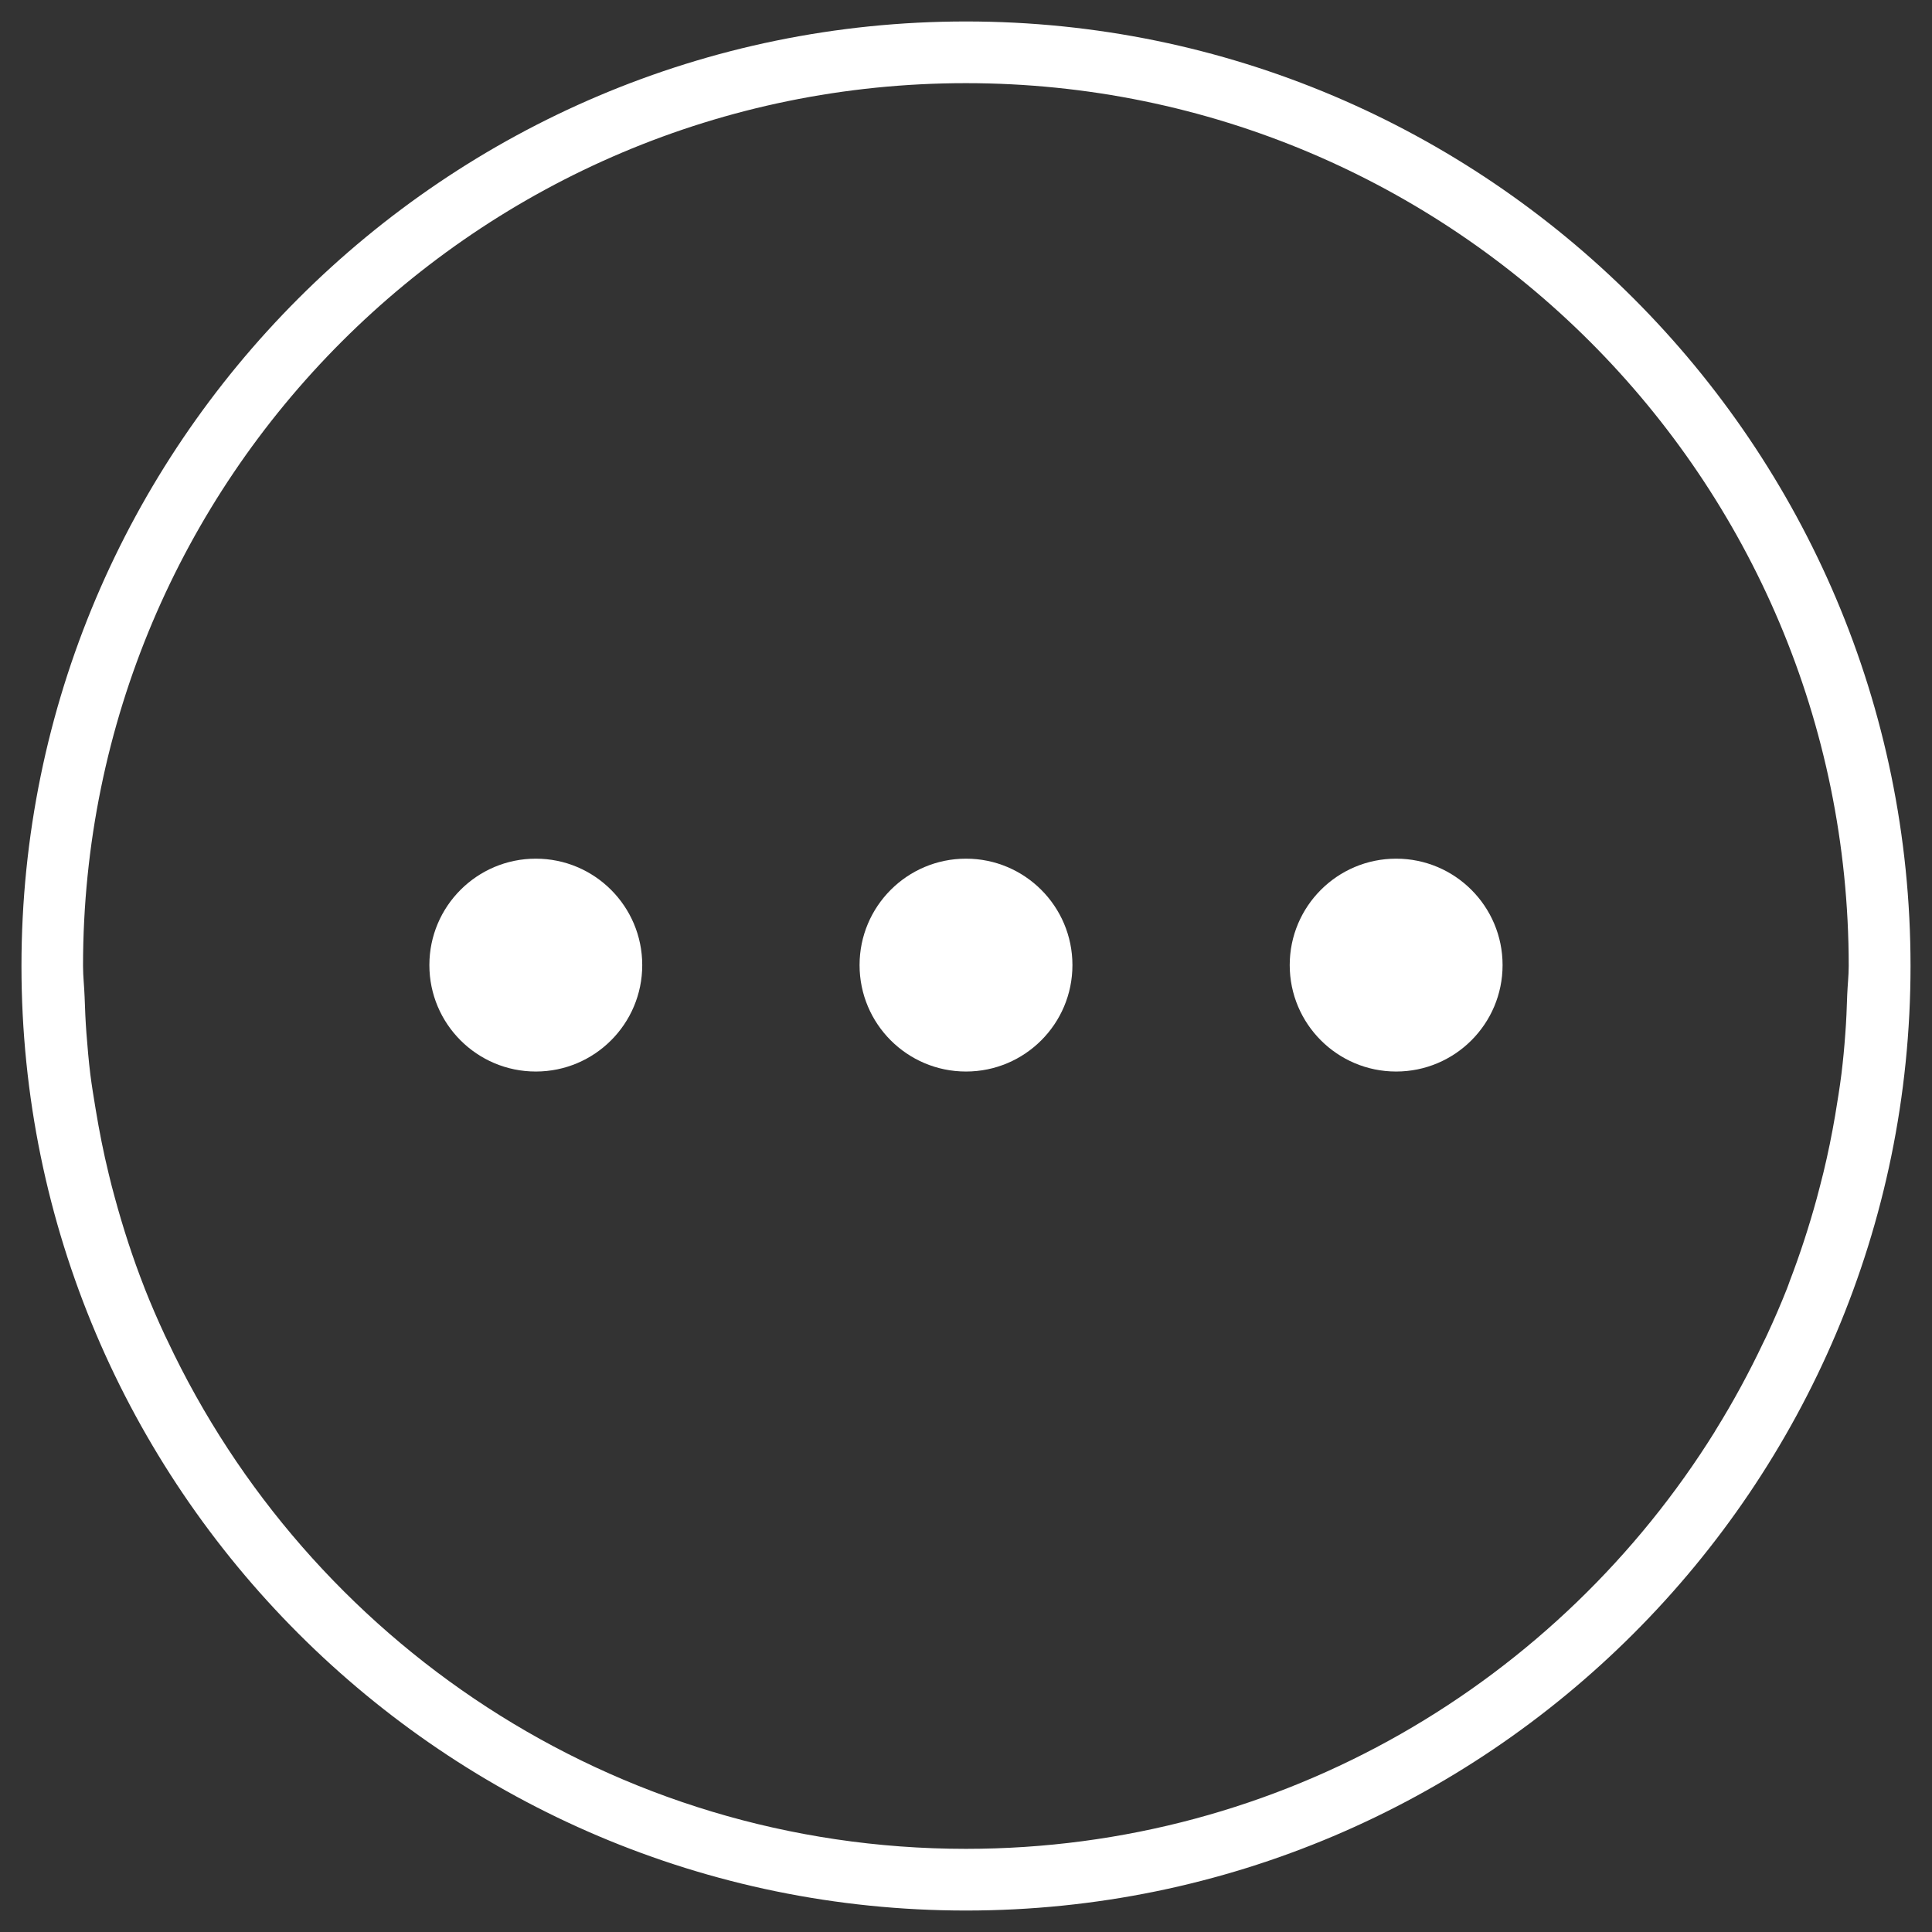 <?xml version="1.0" encoding="utf-8"?>
<!-- Generator: Adobe Illustrator 16.0.0, SVG Export Plug-In . SVG Version: 6.00 Build 0)  -->
<!DOCTYPE svg PUBLIC "-//W3C//DTD SVG 1.1//EN" "http://www.w3.org/Graphics/SVG/1.1/DTD/svg11.dtd">
<svg version="1.1" id="Layer_1" xmlns="http://www.w3.org/2000/svg" xmlns:xlink="http://www.w3.org/1999/xlink" x="0px" y="0px"
	 width="45px" height="45px" viewBox="0 0 45 45" enable-background="new 0 0 45 45" xml:space="preserve">
<rect x="0" y="0" width="45" height="45" fill="#333333" stroke="none"/>
<g>
	<path fill="#FFFFFF" d="M22.5,0.5c-12.131,0-22,9.869-22,22s9.869,22,22,22c12.13,0,22-9.869,22-22S34.631,0.5,22.5,0.5z
		 M22.5,43.063c-8.232,0-15.313-4.849-18.599-11.836c-0.019-0.037-0.038-0.076-0.056-0.115c-0.169-0.363-0.329-0.731-0.477-1.107
		C3.366,30,3.366,29.996,3.364,29.993c-0.27-0.688-0.498-1.392-0.693-2.11c-0.049-0.18-0.096-0.357-0.139-0.541
		c-0.121-0.494-0.22-0.996-0.304-1.506c-0.044-0.271-0.09-0.539-0.124-0.813c-0.039-0.316-0.066-0.639-0.091-0.959
		c-0.021-0.277-0.033-0.559-0.042-0.838c-0.008-0.244-0.037-0.479-0.037-0.726c0-11.356,9.206-20.563,20.563-20.563
		c11.354,0,20.563,9.206,20.563,20.563c0,0.227-0.026,0.446-0.035,0.671c-0.01,0.309-0.021,0.612-0.045,0.915
		c-0.022,0.31-0.051,0.614-0.088,0.918c-0.041,0.331-0.096,0.658-0.149,0.983c-0.076,0.445-0.166,0.886-0.271,1.32
		c-0.051,0.203-0.102,0.404-0.156,0.605c-0.18,0.658-0.391,1.305-0.633,1.936c-0.021,0.057-0.039,0.114-0.063,0.172
		c-0.143,0.361-0.297,0.717-0.461,1.069c-0.029,0.065-0.063,0.13-0.094,0.194c-0.328,0.691-0.691,1.361-1.092,2.008
		c-0.011,0.016-0.021,0.031-0.027,0.047C36.318,39.17,29.871,43.063,22.5,43.063z"/>
	<circle fill="#FFFFFF" cx="12.48" cy="22.479" r="2.479"/>
	<circle fill="#FFFFFF" cx="32.519" cy="22.479" r="2.479"/>
	<circle fill="#FFFFFF" cx="22.5" cy="22.479" r="2.479"/>
</g>
</svg>
